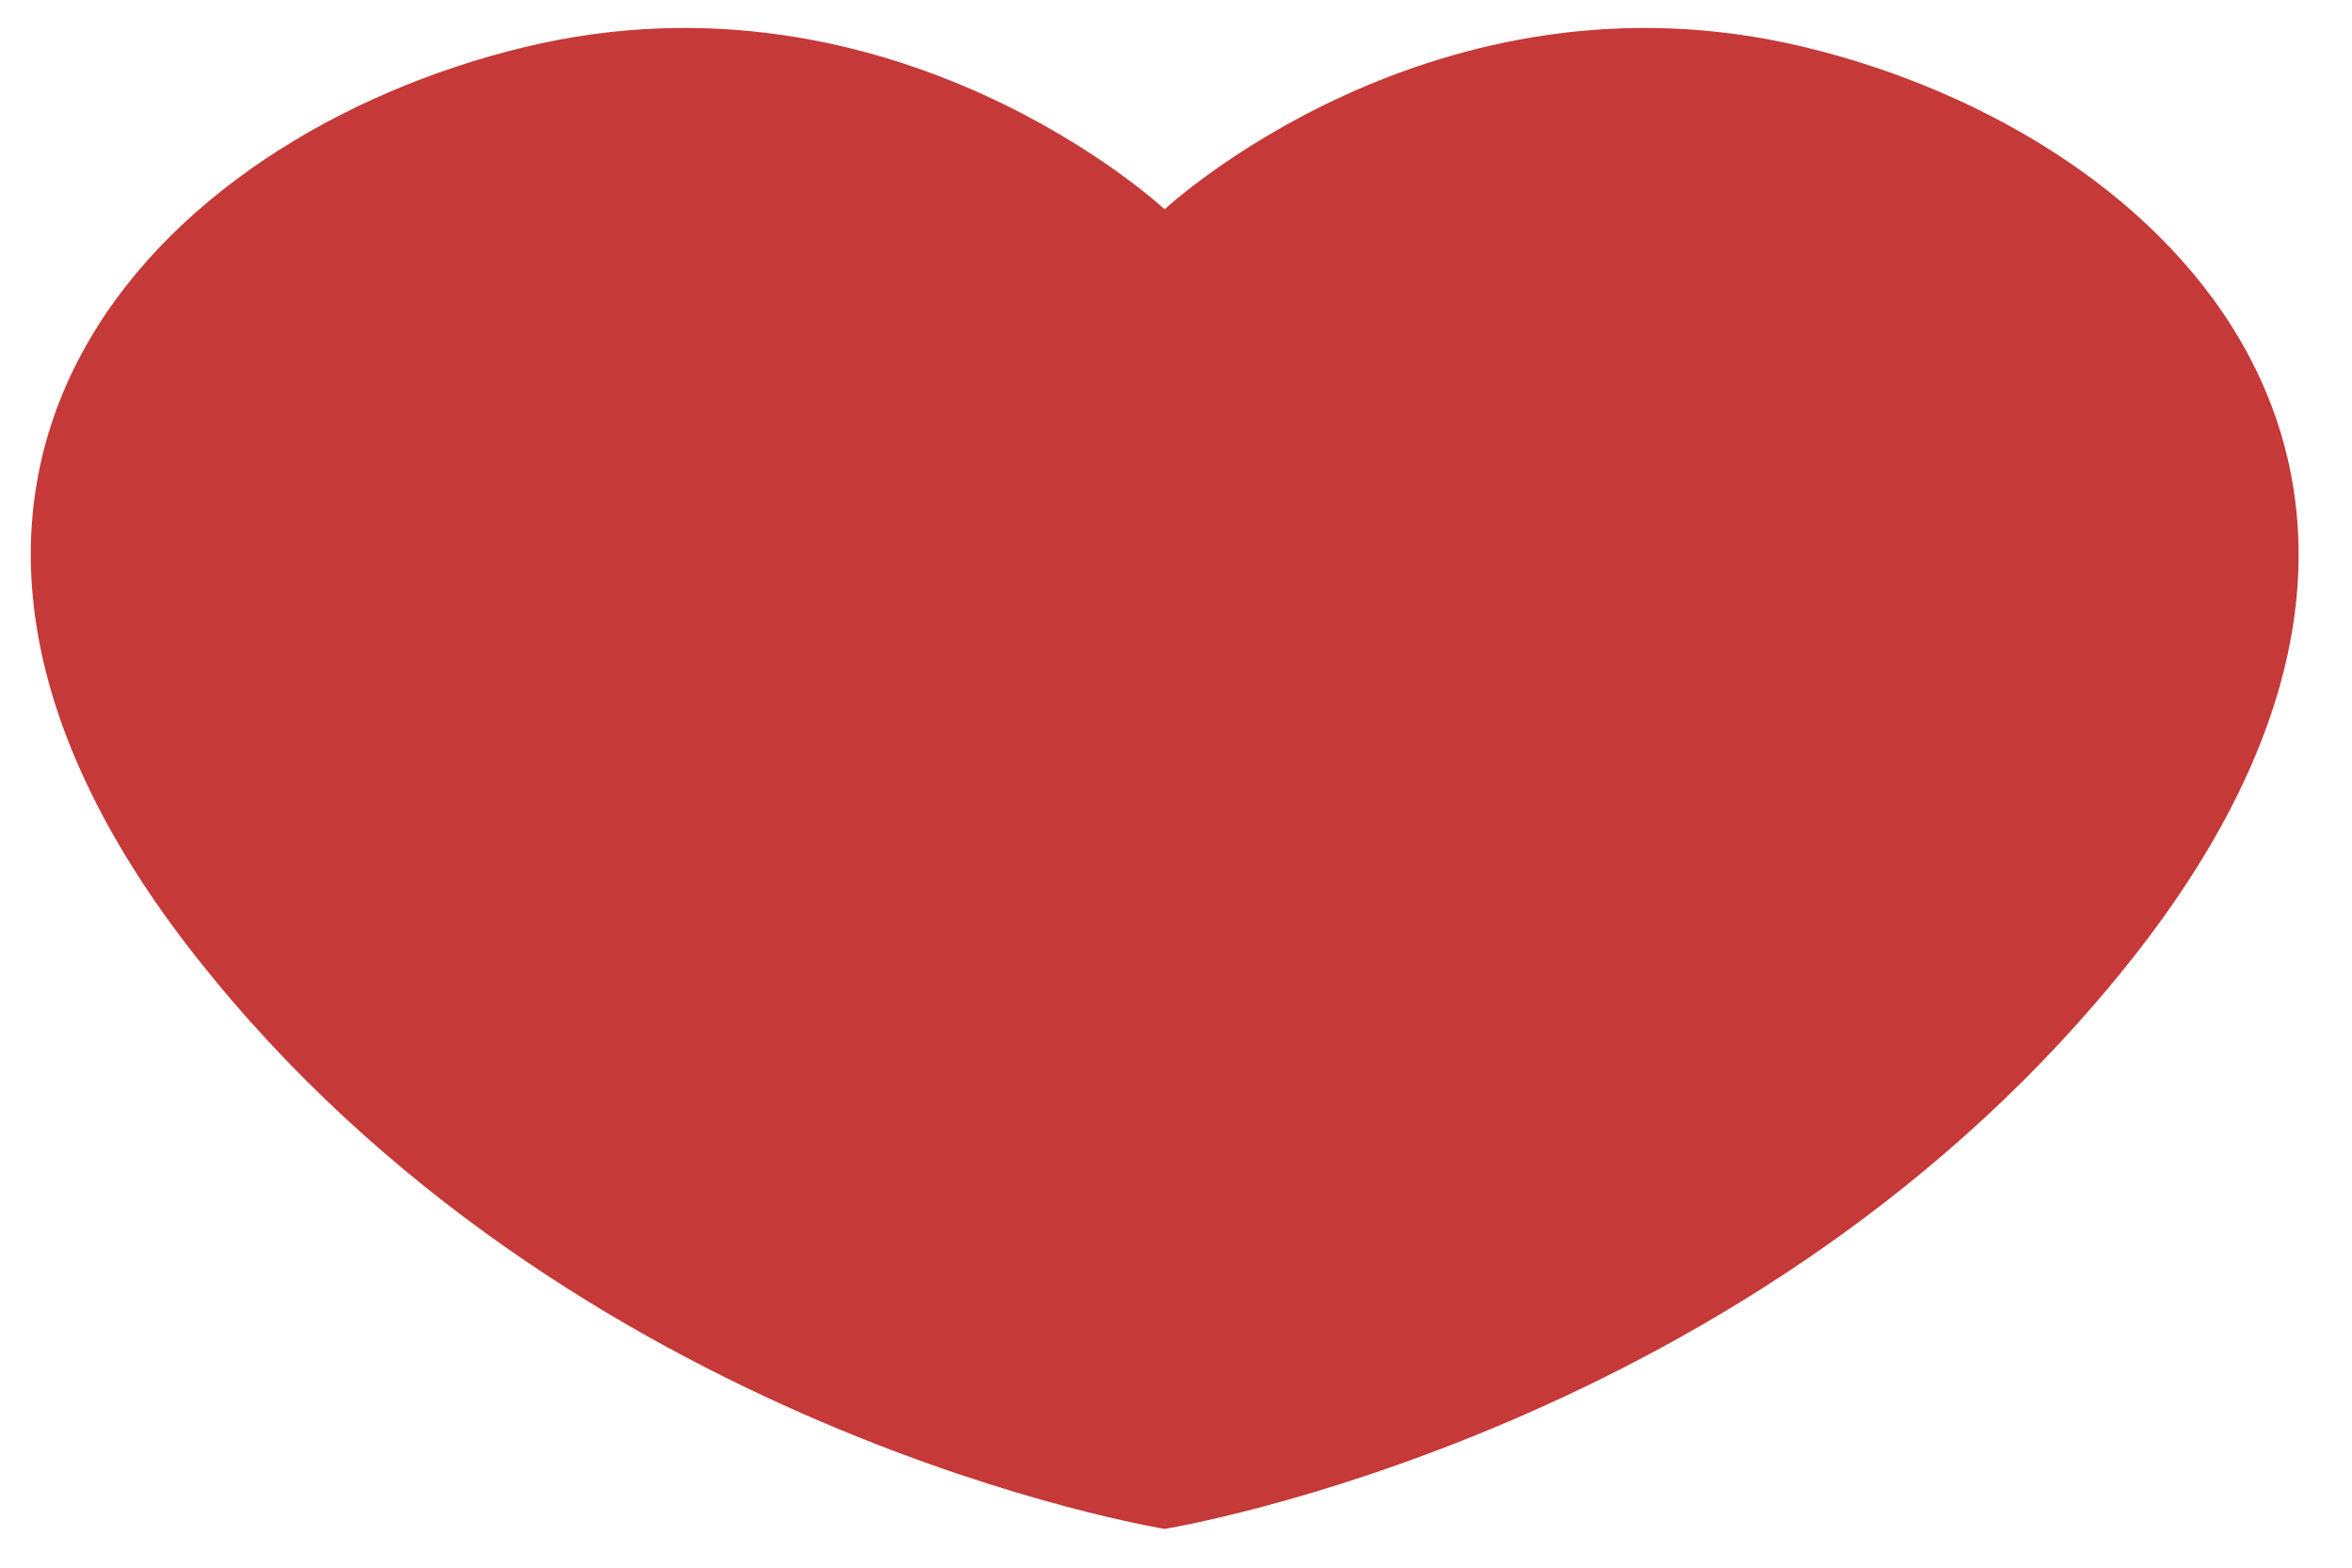 ﻿<?xml version="1.0" encoding="utf-8"?>
<svg version="1.1" xmlns:xlink="http://www.w3.org/1999/xlink" width="6px" height="4px" xmlns="http://www.w3.org/2000/svg">
  <g transform="matrix(1 0 0 1 -245 -291 )">
    <path d="M 5.444 2.44  C 6.402 1.221  5.548 0.348  4.603 0.12  C 3.659 -0.107  2.971 0.534  2.971 0.534  C 2.971 0.534  2.284 -0.107  1.339 0.12  C 0.394 0.348  -0.46 1.221  0.499 2.44  C 1.457 3.658  2.971 3.901  2.971 3.901  C 2.971 3.901  4.485 3.658  5.444 2.44  Z " fill-rule="nonzero" fill="#c53938" stroke="none" transform="matrix(1 0 0 1 245 291 )" />
  </g>
</svg>